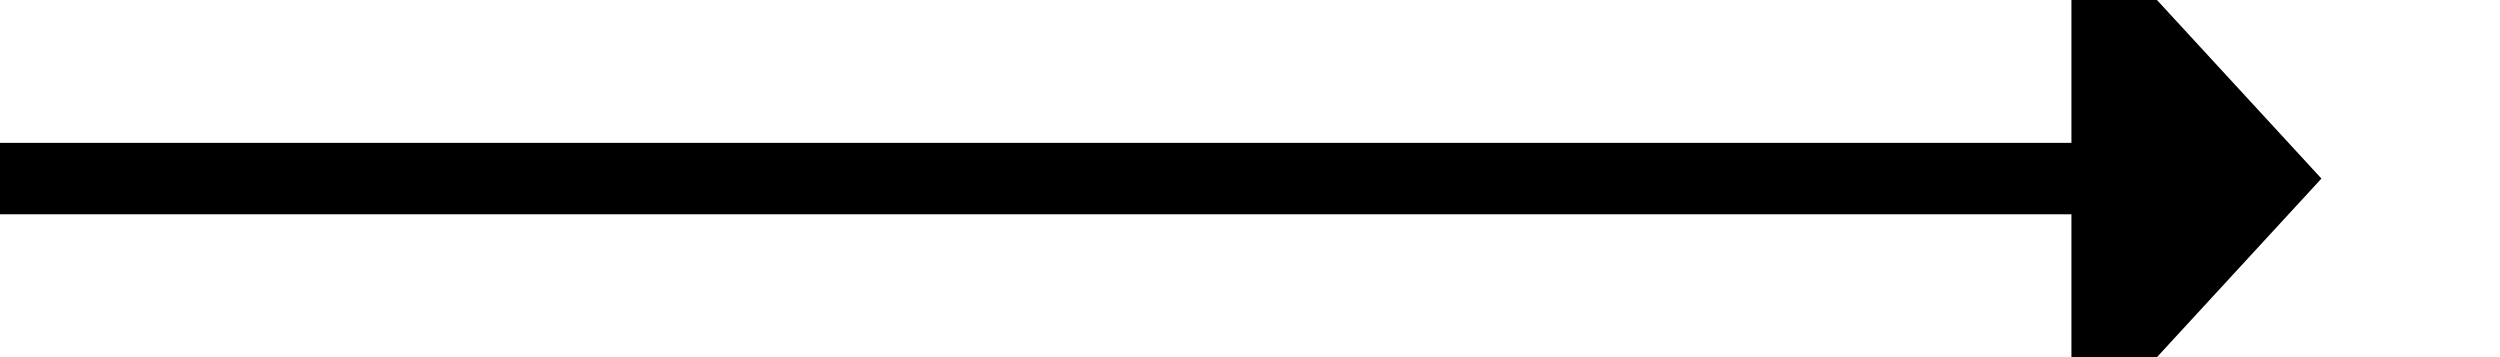 ﻿<?xml version="1.0" encoding="utf-8"?>
<svg version="1.1" xmlns:xlink="http://www.w3.org/1999/xlink" width="70px" height="10px" preserveAspectRatio="xMinYMid meet" viewBox="661 436  70 8" xmlns="http://www.w3.org/2000/svg">
  <path d="M 661 440  L 720 440  " stroke-width="2" stroke="#000000" fill="none" />
  <path d="M 719 447.6  L 726 440  L 719 432.4  L 719 447.6  Z " fill-rule="nonzero" fill="#000000" stroke="none" />
</svg>